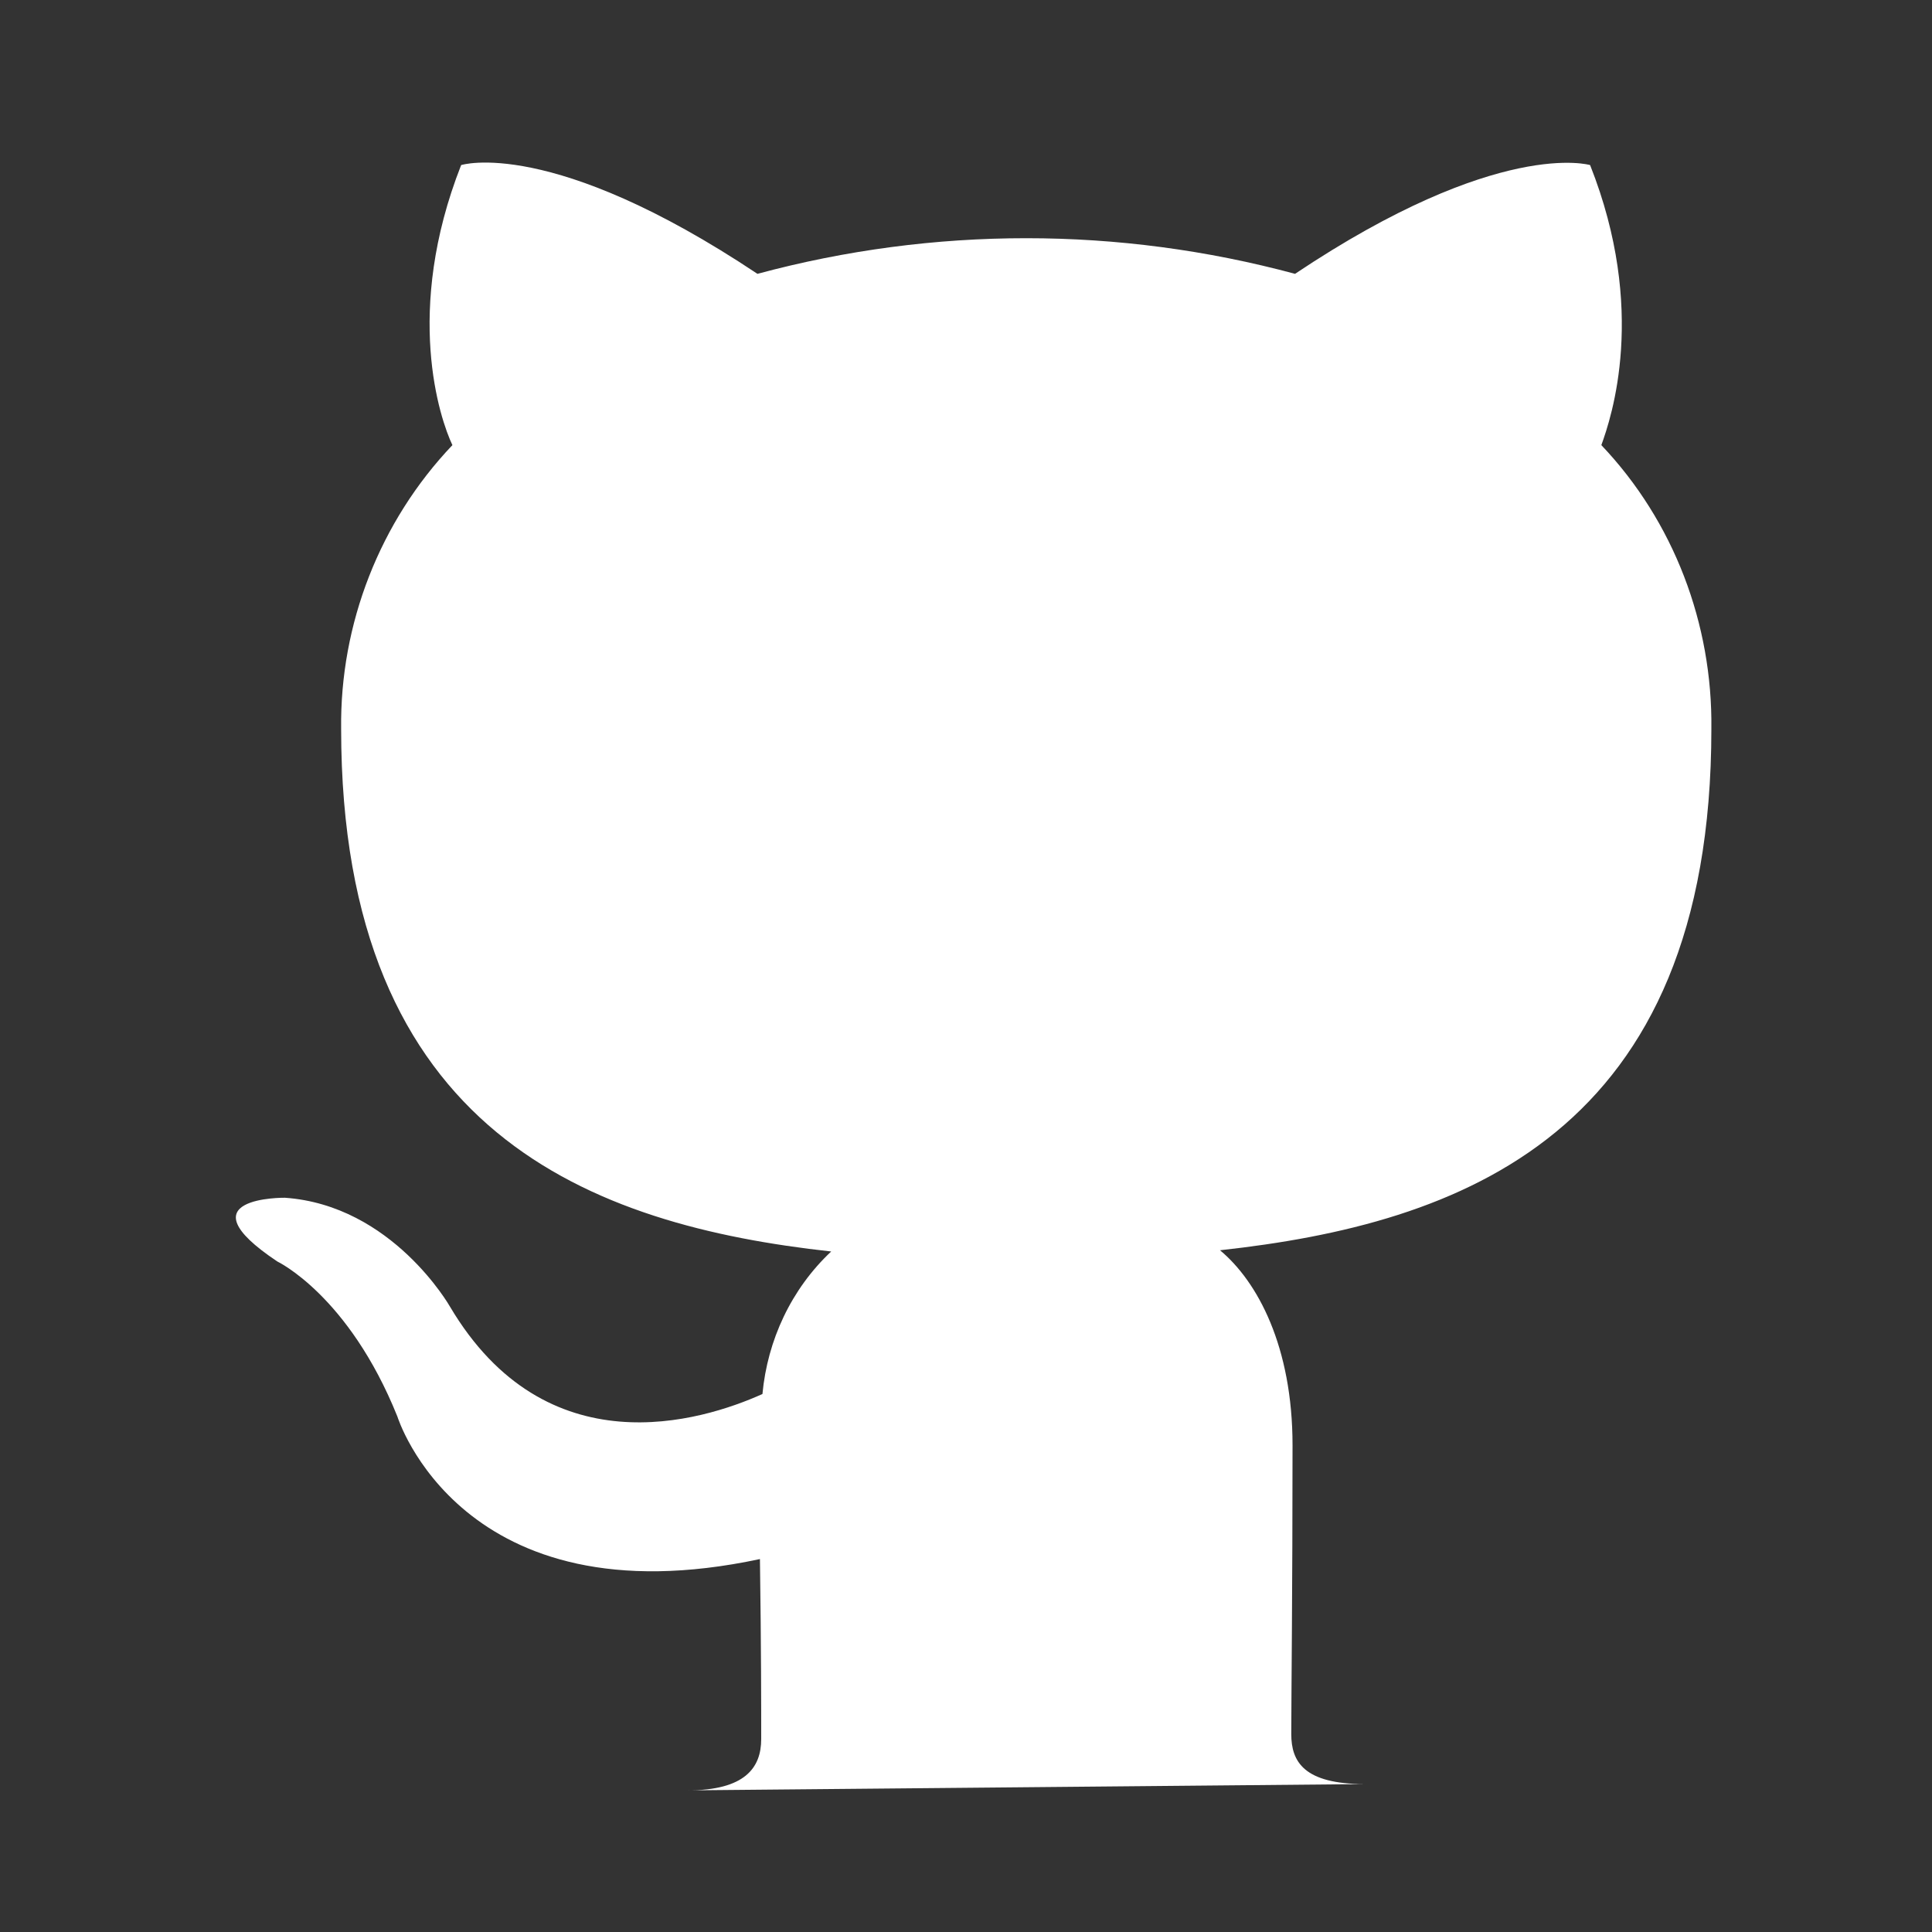 <svg width="61" height="61" viewBox="0 0 61 61" fill="none" xmlns="http://www.w3.org/2000/svg">
<rect x="0" y="0" width="61" height="61" fill="#333333" stroke="none"/>
<path d="M21.705 56.528C23.52 56.528 24.034 55.817 24.034 54.909C24.034 54.001 24.034 52.028 23.994 49.225C14.56 51.238 12.547 44.725 12.547 44.725C11.007 40.896 8.757 39.83 8.757 39.83C5.678 37.778 8.994 37.817 8.994 37.817C12.389 38.054 14.205 41.251 14.205 41.251C17.244 46.383 22.139 44.883 24.073 44.014C24.231 42.317 24.981 40.699 26.244 39.514C18.705 38.685 10.771 35.804 10.771 23.014C10.731 19.699 11.994 16.462 14.284 14.054C13.889 13.225 12.744 9.83 14.56 5.212C14.56 5.212 17.402 4.304 23.915 8.646C29.481 7.146 35.323 7.146 40.889 8.646C47.323 4.343 50.205 5.212 50.205 5.212C52.02 9.791 50.876 13.185 50.56 14.054C52.849 16.462 54.073 19.699 54.034 23.014C54.034 35.843 46.099 38.646 38.52 39.475C39.705 40.462 40.81 42.514 40.81 45.633C40.81 50.133 40.77 53.685 40.77 54.751C40.77 55.62 41.165 56.33 43.099 56.33L21.705 56.528Z" fill="white"/>
</svg>
